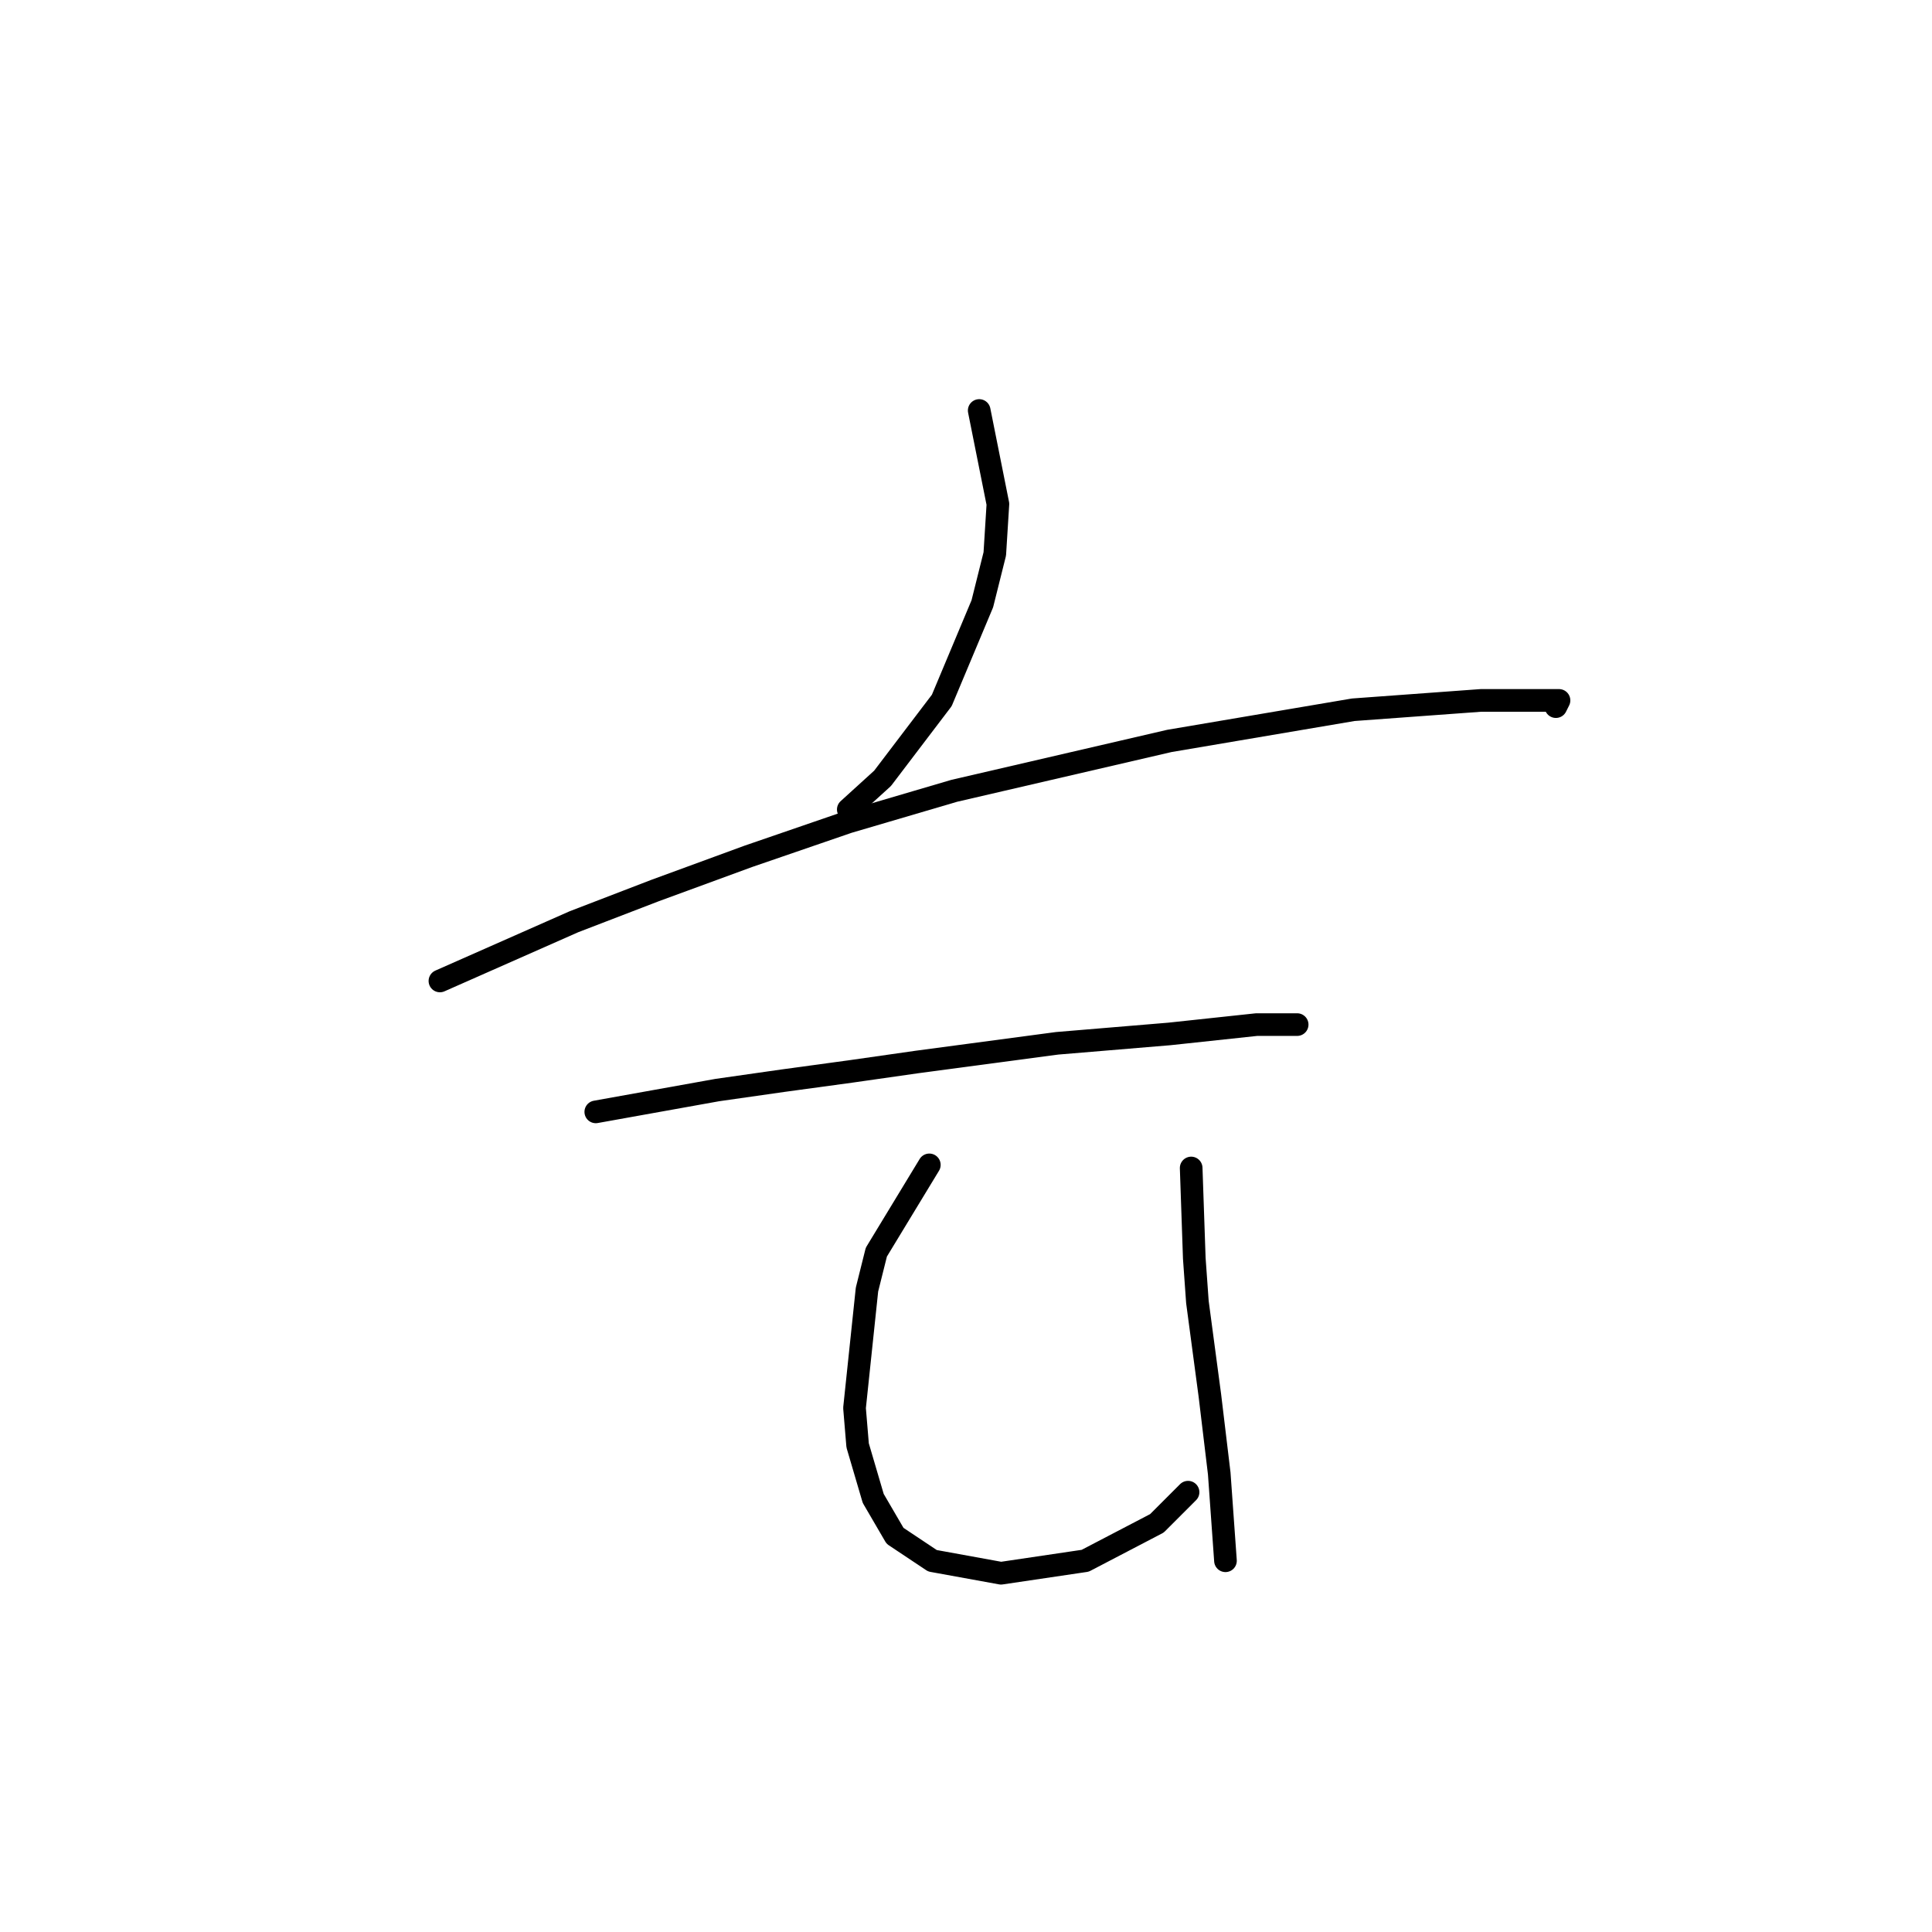 <?xml version="1.0" standalone="no"?>
    <svg width="256" height="256" xmlns="http://www.w3.org/2000/svg" version="1.1">
    <polyline stroke="black" stroke-width="3" stroke-linecap="round" fill="transparent" stroke-linejoin="round" points="129.75 54.393 132.228 66.785 131.815 73.394 130.163 80.003 124.793 92.807 116.945 103.133 112.402 107.264 112.402 107.264 " />
        <polyline stroke="black" stroke-width="3" stroke-linecap="round" fill="transparent" stroke-linejoin="round" points="58.292 129.982 76.053 122.134 86.793 118.003 99.184 113.46 112.402 108.916 126.445 104.786 154.946 98.177 179.316 94.046 196.251 92.807 204.925 92.807 206.577 92.807 206.164 93.633 206.164 93.633 " />
        <polyline stroke="black" stroke-width="3" stroke-linecap="round" fill="transparent" stroke-linejoin="round" points="78.945 147.33 95.054 144.438 103.728 143.199 112.815 141.96 121.489 140.721 140.076 138.243 154.946 137.003 166.511 135.764 171.055 135.764 171.881 135.764 171.881 135.764 " />
        <polyline stroke="black" stroke-width="3" stroke-linecap="round" fill="transparent" stroke-linejoin="round" points="123.141 154.352 116.119 165.917 114.88 170.874 113.228 186.569 113.641 191.526 115.706 198.548 118.597 203.505 123.554 206.809 132.641 208.461 143.794 206.809 153.294 201.852 157.424 197.722 157.424 197.722 " />
        <polyline stroke="black" stroke-width="3" stroke-linecap="round" fill="transparent" stroke-linejoin="round" points="157.837 154.765 158.25 166.743 158.663 172.526 159.489 178.721 160.316 184.917 161.555 195.244 162.381 206.809 162.381 206.809 " />
        </svg>